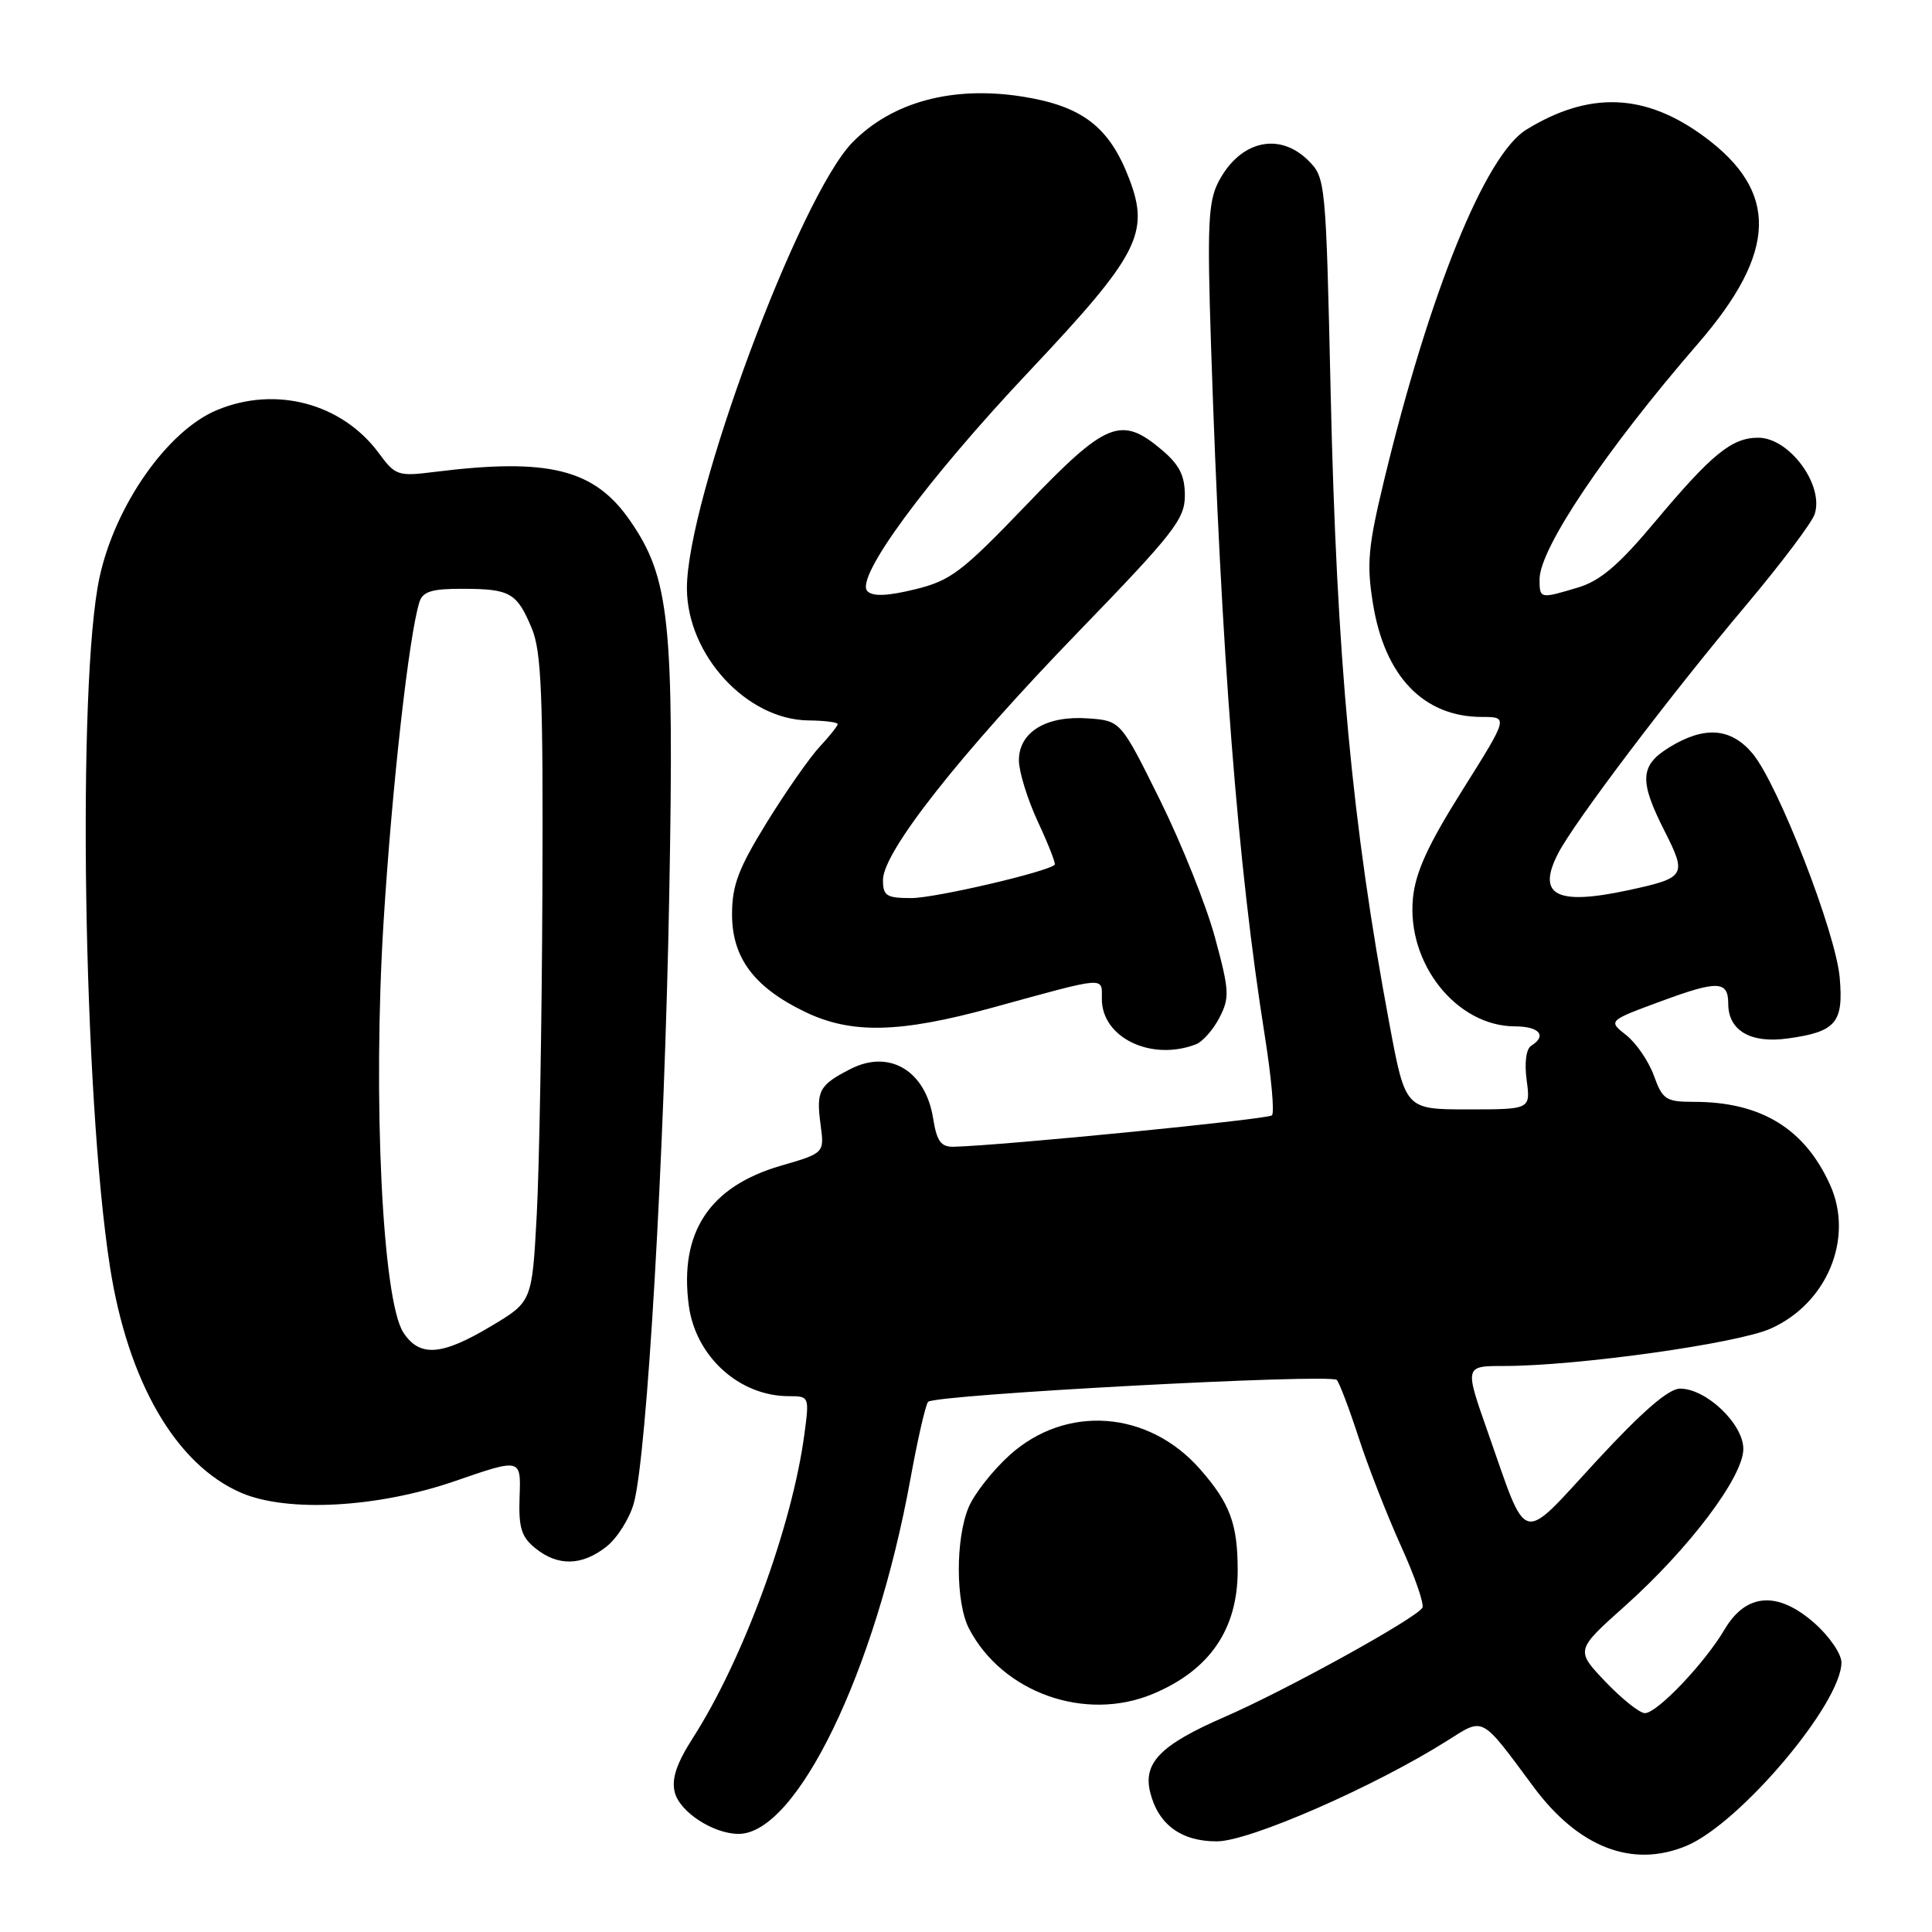 <?xml version="1.0" encoding="UTF-8" standalone="no"?>
<!DOCTYPE svg PUBLIC "-//W3C//DTD SVG 1.1//EN" "http://www.w3.org/Graphics/SVG/1.1/DTD/svg11.dtd" >
<svg xmlns="http://www.w3.org/2000/svg" xmlns:xlink="http://www.w3.org/1999/xlink" version="1.1" viewBox="0 0 256 256">
 <g >
 <path fill="currentColor"
d=" M 223.47 244.58 C 230.56 241.61 244.00 225.71 244.00 220.28 C 244.00 219.14 242.38 216.79 240.40 215.05 C 235.54 210.78 231.36 211.09 228.51 215.92 C 225.88 220.38 219.58 227.00 217.96 227.00 C 217.26 227.00 214.91 225.12 212.72 222.83 C 208.76 218.66 208.76 218.66 215.32 212.80 C 223.84 205.18 231.00 195.68 231.00 191.99 C 231.00 188.68 226.09 184.00 222.62 184.00 C 221.10 184.00 217.63 187.00 211.53 193.60 C 201.29 204.70 202.51 205.03 197.14 189.75 C 194.06 181.00 194.06 181.00 199.28 181.00 C 208.94 181.00 230.13 178.04 234.59 176.06 C 242.09 172.74 245.69 164.08 242.50 157.01 C 239.13 149.54 233.34 146.00 224.46 146.00 C 220.74 146.00 220.30 145.71 219.15 142.53 C 218.46 140.62 216.81 138.21 215.48 137.16 C 213.07 135.26 213.07 135.26 220.15 132.65 C 227.62 129.89 229.00 129.95 229.00 132.99 C 229.00 136.54 231.94 138.28 236.83 137.61 C 243.27 136.73 244.30 135.54 243.77 129.54 C 243.25 123.54 235.59 103.85 232.21 99.83 C 229.35 96.44 225.87 96.17 221.25 98.99 C 217.28 101.41 217.16 103.42 220.59 110.17 C 223.55 116.02 223.36 116.32 215.70 117.97 C 206.19 120.01 203.59 118.63 206.47 113.06 C 208.62 108.90 221.44 91.96 231.25 80.33 C 235.96 74.73 240.11 69.23 240.46 68.11 C 241.70 64.23 237.08 58.00 232.98 58.00 C 229.46 58.00 226.83 60.15 219.22 69.23 C 214.51 74.86 212.03 76.97 209.12 77.84 C 204.04 79.37 204.00 79.36 204.00 76.75 C 204.01 72.67 212.75 59.67 225.02 45.50 C 235.50 33.39 235.73 25.39 225.80 18.09 C 217.99 12.34 210.61 12.05 202.26 17.17 C 196.81 20.50 189.39 38.81 183.39 63.68 C 181.28 72.43 181.07 74.72 181.92 79.95 C 183.47 89.63 188.64 95.00 196.38 95.00 C 199.87 95.00 199.87 95.00 193.77 104.71 C 189.19 111.99 187.56 115.57 187.22 119.03 C 186.39 127.68 193.01 135.99 200.75 136.00 C 203.98 136.00 205.02 137.25 202.89 138.57 C 202.22 138.98 201.98 140.82 202.29 143.13 C 202.81 147.00 202.81 147.00 194.51 147.00 C 186.22 147.00 186.22 147.00 184.12 135.75 C 179.15 109.19 177.11 87.23 176.32 52.05 C 175.69 24.11 175.64 23.55 173.39 21.30 C 169.50 17.41 164.27 18.65 161.44 24.12 C 160.09 26.73 159.95 29.95 160.47 45.84 C 161.80 86.46 164.00 114.69 167.60 137.30 C 168.46 142.73 168.89 147.45 168.54 147.79 C 168.02 148.31 132.82 151.79 126.38 151.95 C 124.68 151.99 124.13 151.24 123.64 148.17 C 122.63 141.86 117.84 139.01 112.69 141.65 C 108.53 143.78 108.13 144.53 108.73 149.02 C 109.24 152.79 109.24 152.79 103.45 154.47 C 93.99 157.22 89.98 163.32 91.27 172.99 C 92.18 179.76 97.96 185.00 104.53 185.00 C 107.23 185.00 107.25 185.06 106.59 190.01 C 104.98 202.15 98.48 219.89 91.83 230.25 C 89.64 233.68 88.96 235.70 89.41 237.49 C 90.06 240.09 94.53 243.00 97.87 243.00 C 105.58 243.00 116.00 221.48 120.63 196.00 C 121.58 190.78 122.63 186.16 122.98 185.75 C 123.77 184.80 176.29 181.98 177.13 182.85 C 177.47 183.21 178.78 186.65 180.03 190.50 C 181.28 194.35 183.81 200.81 185.64 204.86 C 187.48 208.90 188.75 212.59 188.47 213.04 C 187.58 214.48 170.36 223.99 162.27 227.50 C 153.77 231.20 151.43 233.58 152.41 237.51 C 153.48 241.77 156.52 244.00 161.25 243.99 C 165.57 243.98 182.13 236.74 191.80 230.63 C 196.68 227.55 196.16 227.27 203.18 236.74 C 209.17 244.82 216.30 247.57 223.47 244.58 Z  M 152.77 224.45 C 160.28 221.31 164.00 215.90 164.00 208.11 C 164.00 201.93 162.99 199.20 159.02 194.68 C 152.17 186.87 141.25 186.07 133.77 192.82 C 131.53 194.85 129.09 197.95 128.35 199.72 C 126.59 203.91 126.62 212.38 128.40 215.80 C 132.83 224.30 143.81 228.20 152.77 224.45 Z  M 80.34 204.95 C 81.78 203.82 83.41 201.23 83.98 199.20 C 85.73 192.89 88.05 153.03 88.68 118.50 C 89.34 82.32 88.73 76.56 83.48 68.98 C 78.76 62.15 72.70 60.64 57.59 62.53 C 52.73 63.14 52.39 63.03 50.18 60.02 C 45.29 53.42 36.49 51.09 28.72 54.35 C 22.18 57.08 15.25 66.97 13.19 76.50 C 10.19 90.34 11.03 145.24 14.58 167.92 C 16.97 183.15 23.33 194.09 31.97 197.81 C 38.08 200.44 50.06 199.78 60.26 196.26 C 69.03 193.23 69.03 193.23 68.85 198.27 C 68.70 202.44 69.07 203.64 70.95 205.16 C 73.92 207.56 77.11 207.49 80.34 204.95 Z  M 158.46 138.38 C 159.35 138.04 160.75 136.45 161.58 134.85 C 162.95 132.20 162.90 131.25 160.99 124.22 C 159.84 119.97 156.56 111.78 153.70 106.00 C 148.50 95.50 148.50 95.50 144.17 95.19 C 138.63 94.79 135.00 97.00 135.01 100.77 C 135.02 102.27 136.15 105.93 137.53 108.90 C 138.91 111.86 139.91 114.42 139.76 114.58 C 138.80 115.53 123.90 119.00 120.77 119.00 C 117.45 119.00 117.00 118.71 117.00 116.59 C 117.00 112.88 127.19 99.94 142.87 83.74 C 155.54 70.65 157.00 68.78 157.00 65.66 C 157.00 63.00 156.27 61.57 153.92 59.59 C 148.54 55.06 146.59 55.85 136.00 66.90 C 127.45 75.81 125.97 76.94 121.24 78.09 C 117.61 78.98 115.66 79.06 114.94 78.34 C 113.21 76.61 122.71 63.69 136.40 49.17 C 150.86 33.83 152.38 30.90 149.63 23.70 C 146.99 16.78 143.38 14.03 135.36 12.78 C 126.18 11.36 118.23 13.51 112.98 18.84 C 105.94 25.99 90.96 66.34 91.02 78.00 C 91.07 86.81 98.95 95.36 107.11 95.46 C 109.24 95.48 111.00 95.70 111.00 95.95 C 111.00 96.19 109.92 97.54 108.61 98.95 C 107.30 100.35 104.15 104.86 101.61 108.97 C 97.84 115.08 97.00 117.31 97.00 121.15 C 97.00 126.91 99.91 130.81 106.63 134.06 C 112.78 137.04 119.18 136.90 131.50 133.52 C 146.82 129.31 146.00 129.37 146.00 132.38 C 146.00 137.50 152.54 140.65 158.46 138.38 Z  M 53.45 176.57 C 50.67 172.33 49.38 145.57 50.82 122.24 C 51.94 104.20 54.19 84.14 55.58 79.76 C 56.02 78.38 57.24 78.00 61.32 78.02 C 67.60 78.03 68.49 78.54 70.46 83.25 C 71.75 86.33 71.98 92.11 71.87 118.22 C 71.80 135.42 71.46 154.67 71.12 160.99 C 70.50 172.49 70.50 172.49 65.04 175.74 C 58.51 179.65 55.60 179.85 53.45 176.57 Z "/>
</g>
</svg>